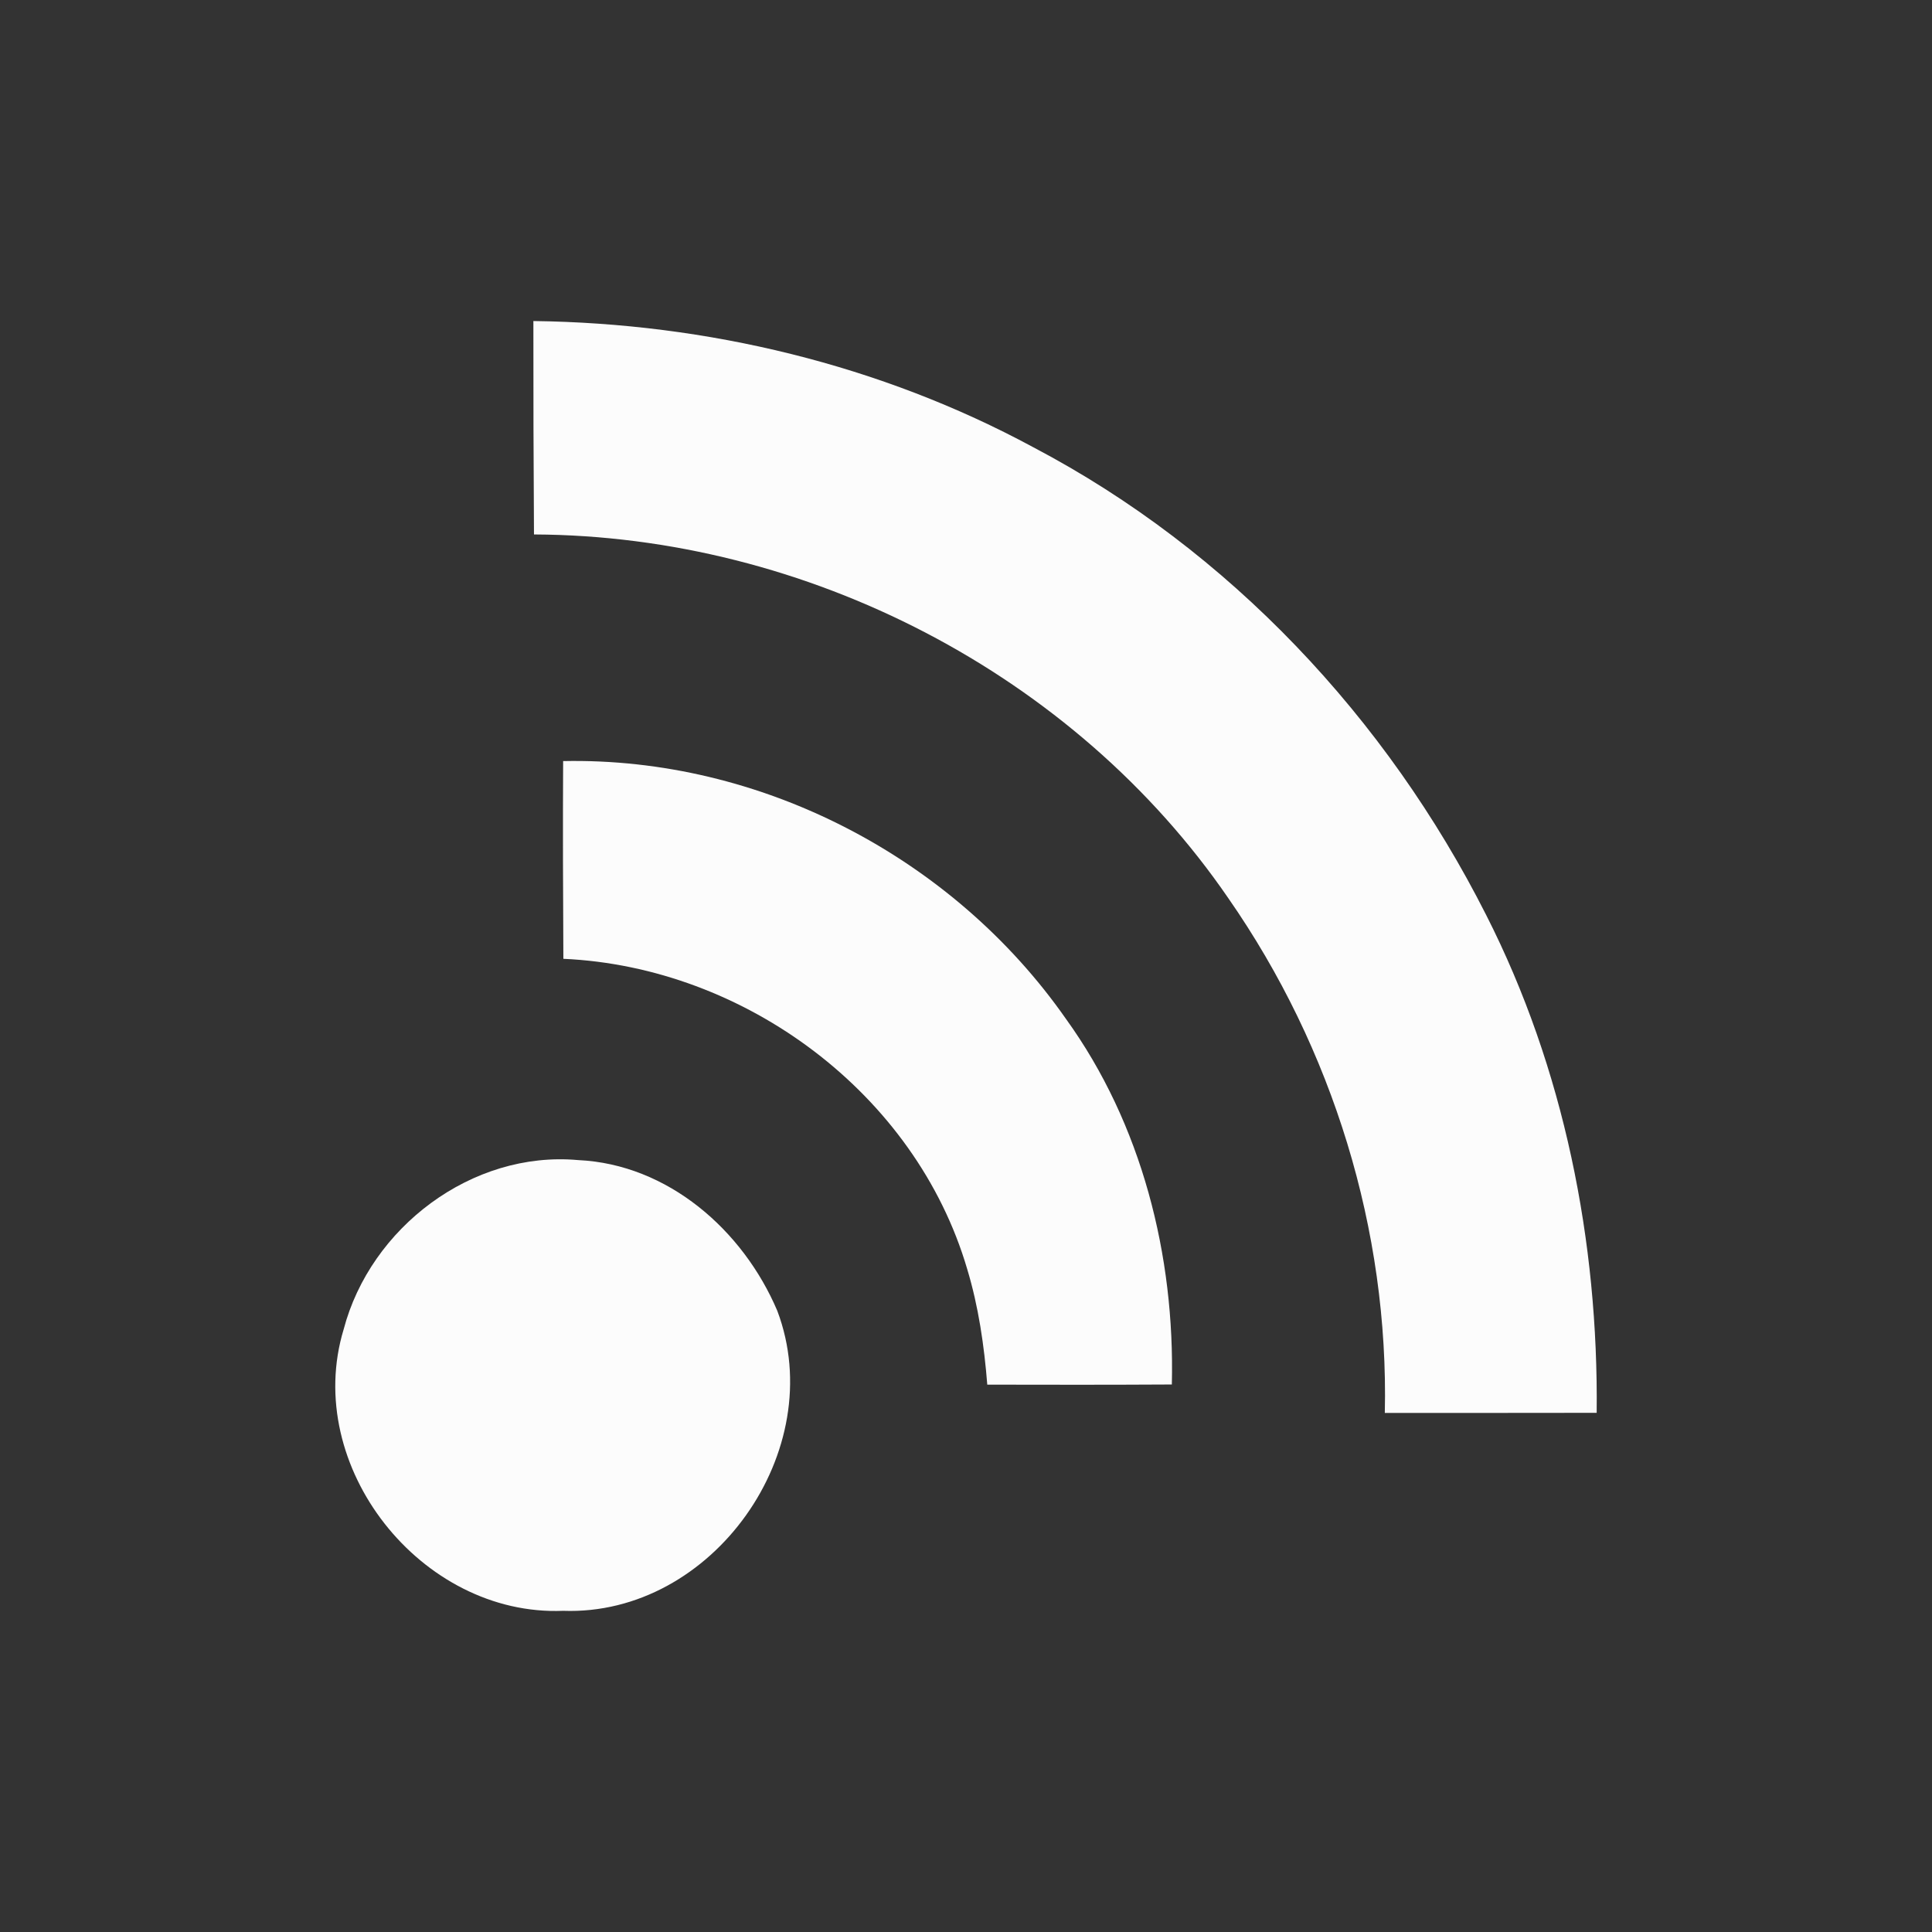 <?xml version="1.0" encoding="utf-8"?>
<!-- Generator: Adobe Illustrator 13.0.0, SVG Export Plug-In . SVG Version: 6.00 Build 14948)  -->
<!DOCTYPE svg PUBLIC "-//W3C//DTD SVG 1.1//EN" "http://www.w3.org/Graphics/SVG/1.1/DTD/svg11.dtd">
<svg version="1.1" id="RSS" xmlns="http://www.w3.org/2000/svg" xmlns:xlink="http://www.w3.org/1999/xlink" x="0px" y="0px"
	 width="90px" height="90px" viewBox="0 0 90 90" enable-background="new 0 0 90 90" xml:space="preserve">
<rect x="0" y="0" width="90" height="90" fill="#333333" stroke="none"/>
<g>
	<path fill="#FCFCFC" d="M24.847,14.955c8.085,0.102,16.164,2.03,23.292,5.882c9.124,4.794,16.461,12.62,21.094,21.79
		c3.627,7.142,5.234,15.207,5.146,23.188c-3.29,0.005-6.579,0.006-9.869,0.004c0.189-8.512-2.429-16.986-7.283-23.967
		c-7.18-10.473-19.682-16.899-32.352-16.955C24.853,21.583,24.844,18.269,24.847,14.955z"/>
	<path fill="#FCFCFC" d="M26.233,35.454c9.201-0.188,18.161,4.483,23.42,12.005c3.539,4.902,5.081,11.036,4.936,17.036
		c-2.865,0.016-5.729,0.014-8.598,0.007c-0.145-1.819-0.406-3.634-0.935-5.383c-2.4-8.178-10.359-14.074-18.812-14.454
		C26.227,41.595,26.216,38.525,26.233,35.454z"/>
	<path fill="#FCFCFC" d="M16.009,61.925c1.249-4.742,5.973-8.328,10.919-7.884c4.192,0.193,7.688,3.27,9.281,7.02
		c2.457,6.507-3.011,14.228-9.973,13.977C19.617,75.309,14.074,68.301,16.009,61.925z"/>
</g>
</svg>
